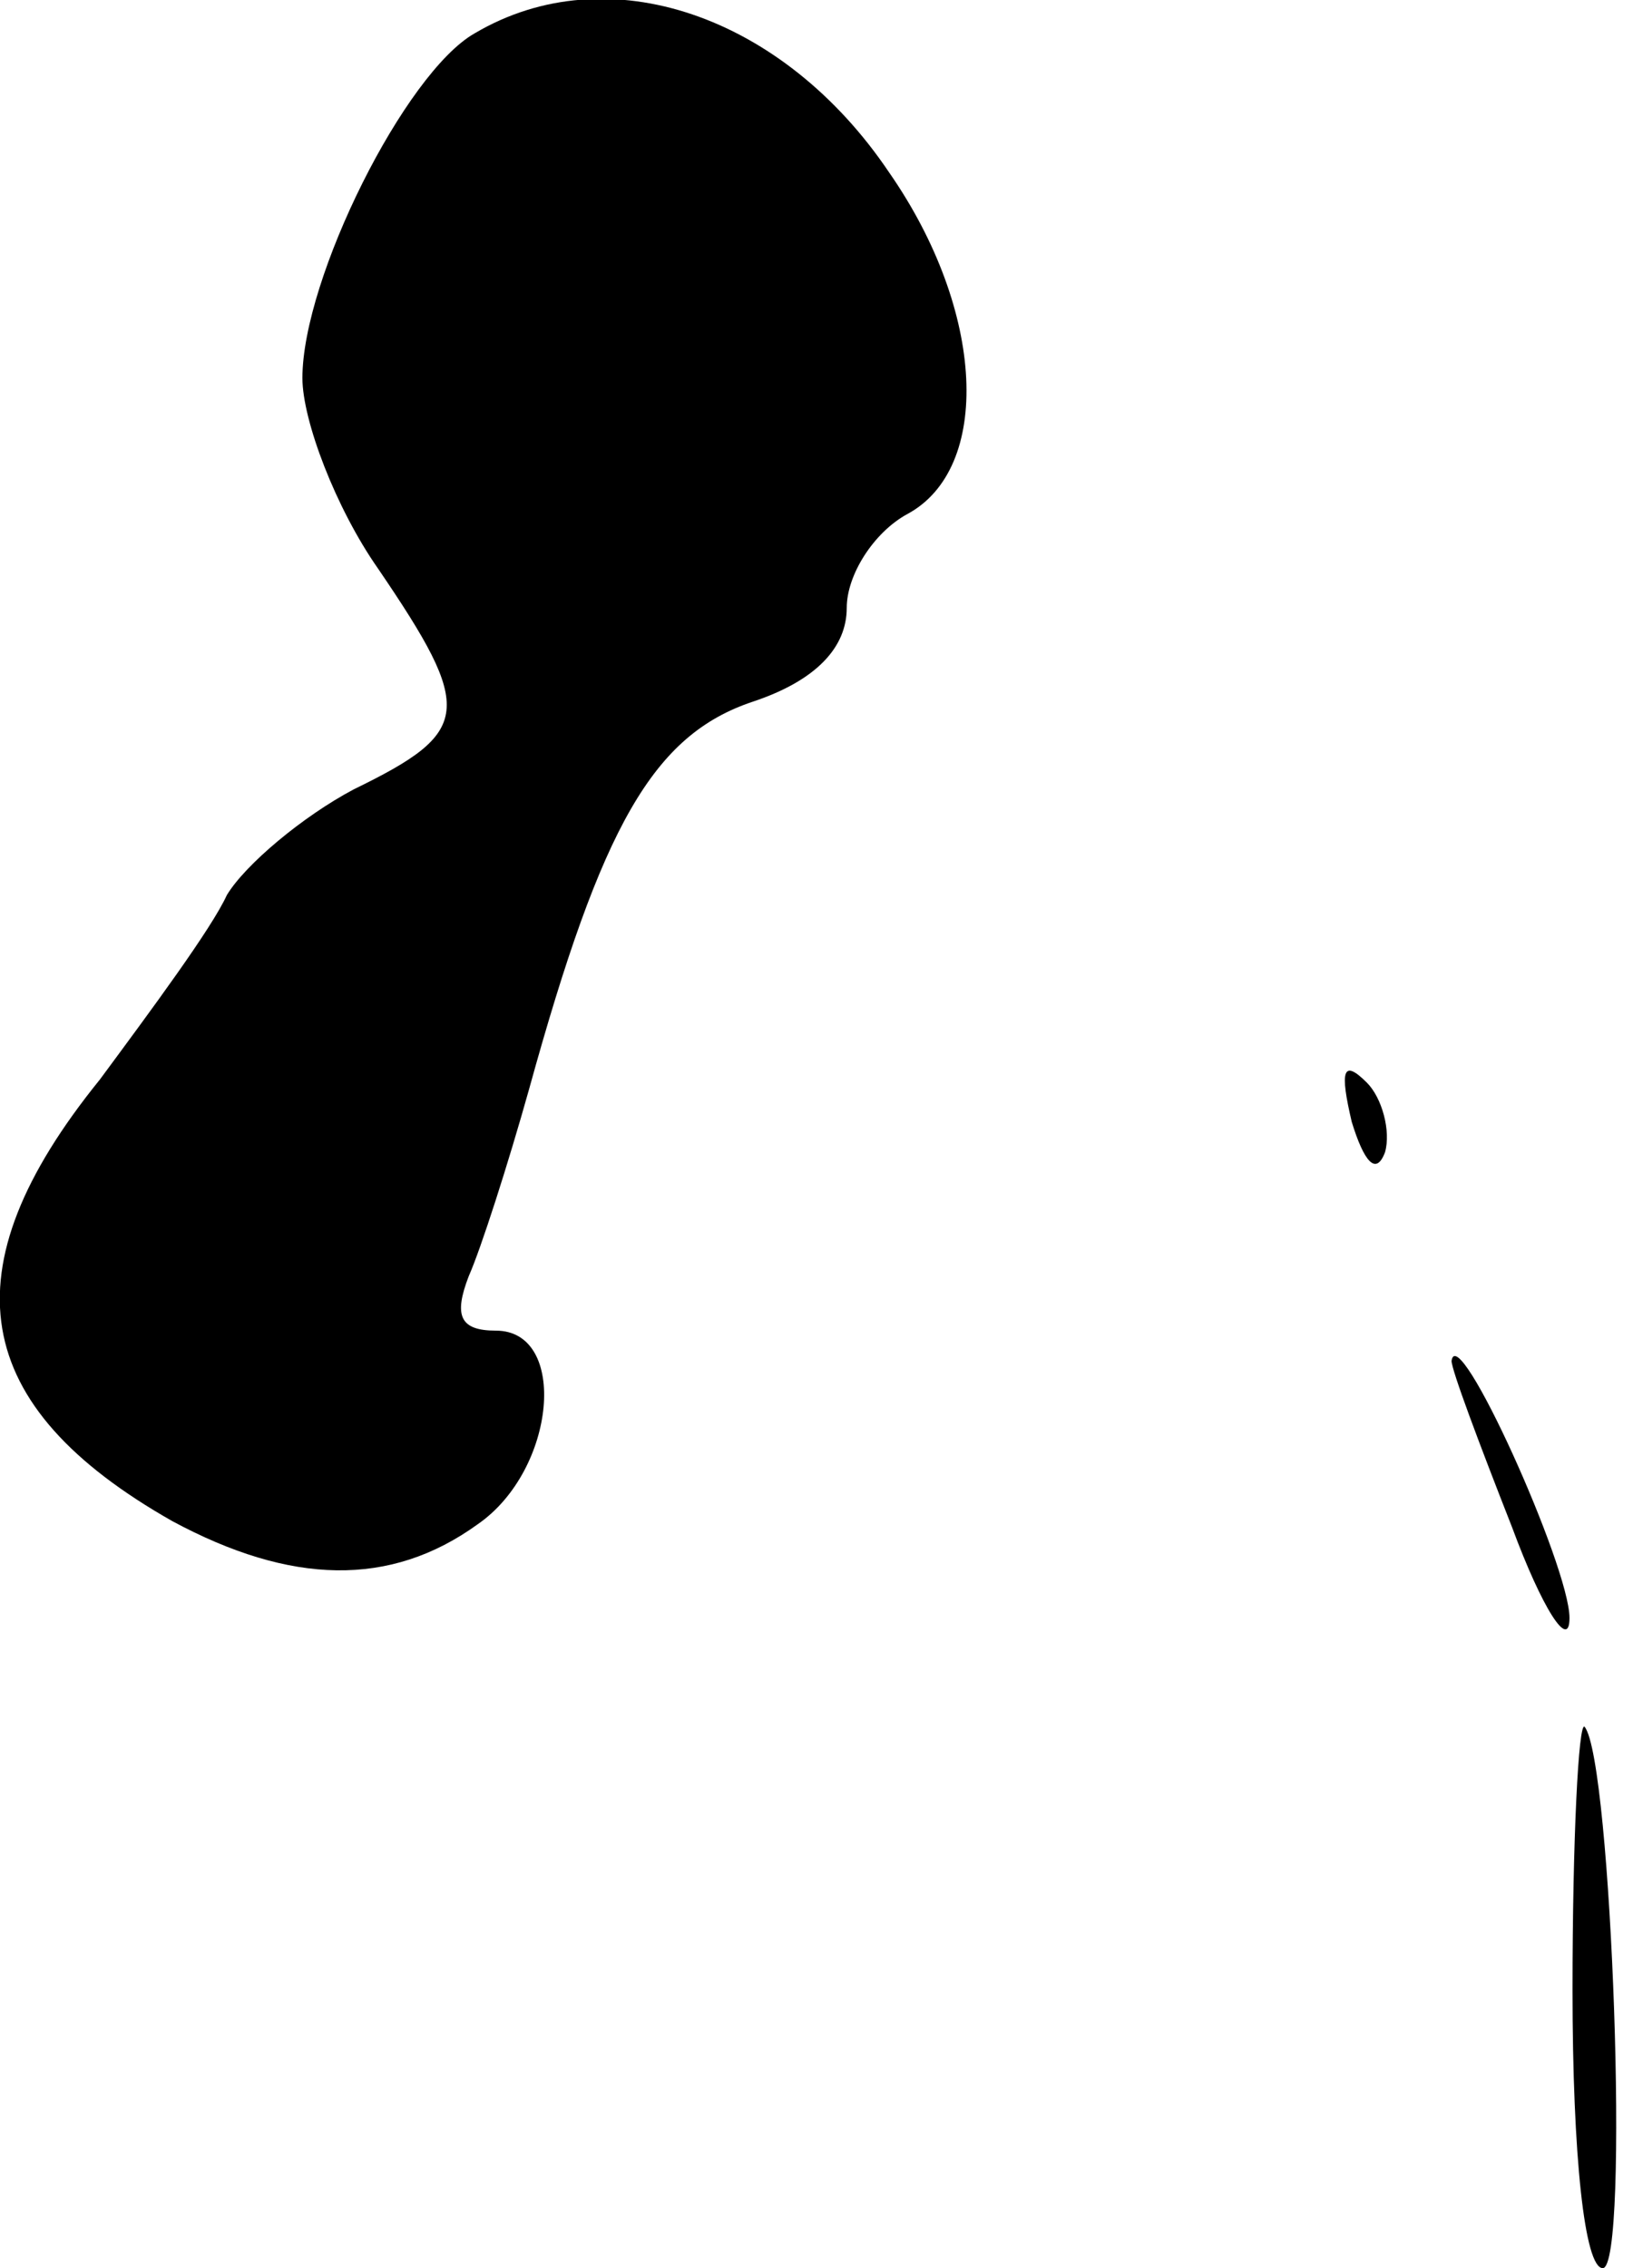 <?xml version="1.0" standalone="no"?>
<!DOCTYPE svg PUBLIC "-//W3C//DTD SVG 20010904//EN"
 "http://www.w3.org/TR/2001/REC-SVG-20010904/DTD/svg10.dtd">
<svg version="1.0" xmlns="http://www.w3.org/2000/svg"
 width="54pt" height="75pt" viewBox="0 0 54 75"
 preserveAspectRatio="xMidYMid meet">
<g transform="translate(0,75) scale(0.1,-0.1)"
fill="#000000" stroke="none">
<path fill="#000000" stroke="none" d="M157 739 c-23 -13 -57 -81 -57 -114 0
-14 11 -43 25 -63 32 -47 31 -54 -8 -73 -17 -9 -36 -25 -42 -35 -5 -11 -25
-38 -42 -61 -51 -63 -43 -108 24 -146 39 -21 72 -22 101 -1 26 18 30 64 6 64
-12 0 -14 5 -9 18 4 9 13 37 20 62 24 87 41 117 74 128 21 7 31 18 31 31 0 11
9 25 20 31 28 15 26 67 -6 113 -35 52 -93 72 -137 46z"/>
<path fill="#000000" stroke="none" d="M447 379 c4 -13 8 -18 11 -10 2 7 -1
18 -6 23 -8 8 -9 4 -5 -13z"/>
<path fill="#000000" stroke="none" d="M480 300 c0 -3 9 -27 20 -55 10 -27 19
-41 19 -30 0 17 -37 99 -39 85z"/>
<path fill="#000000" stroke="none" d="M520 92 c0 -55 4 -92 10 -92 9 0 3 168
-6 179 -2 2 -4 -37 -4 -87z"/>
</g>
</svg>
